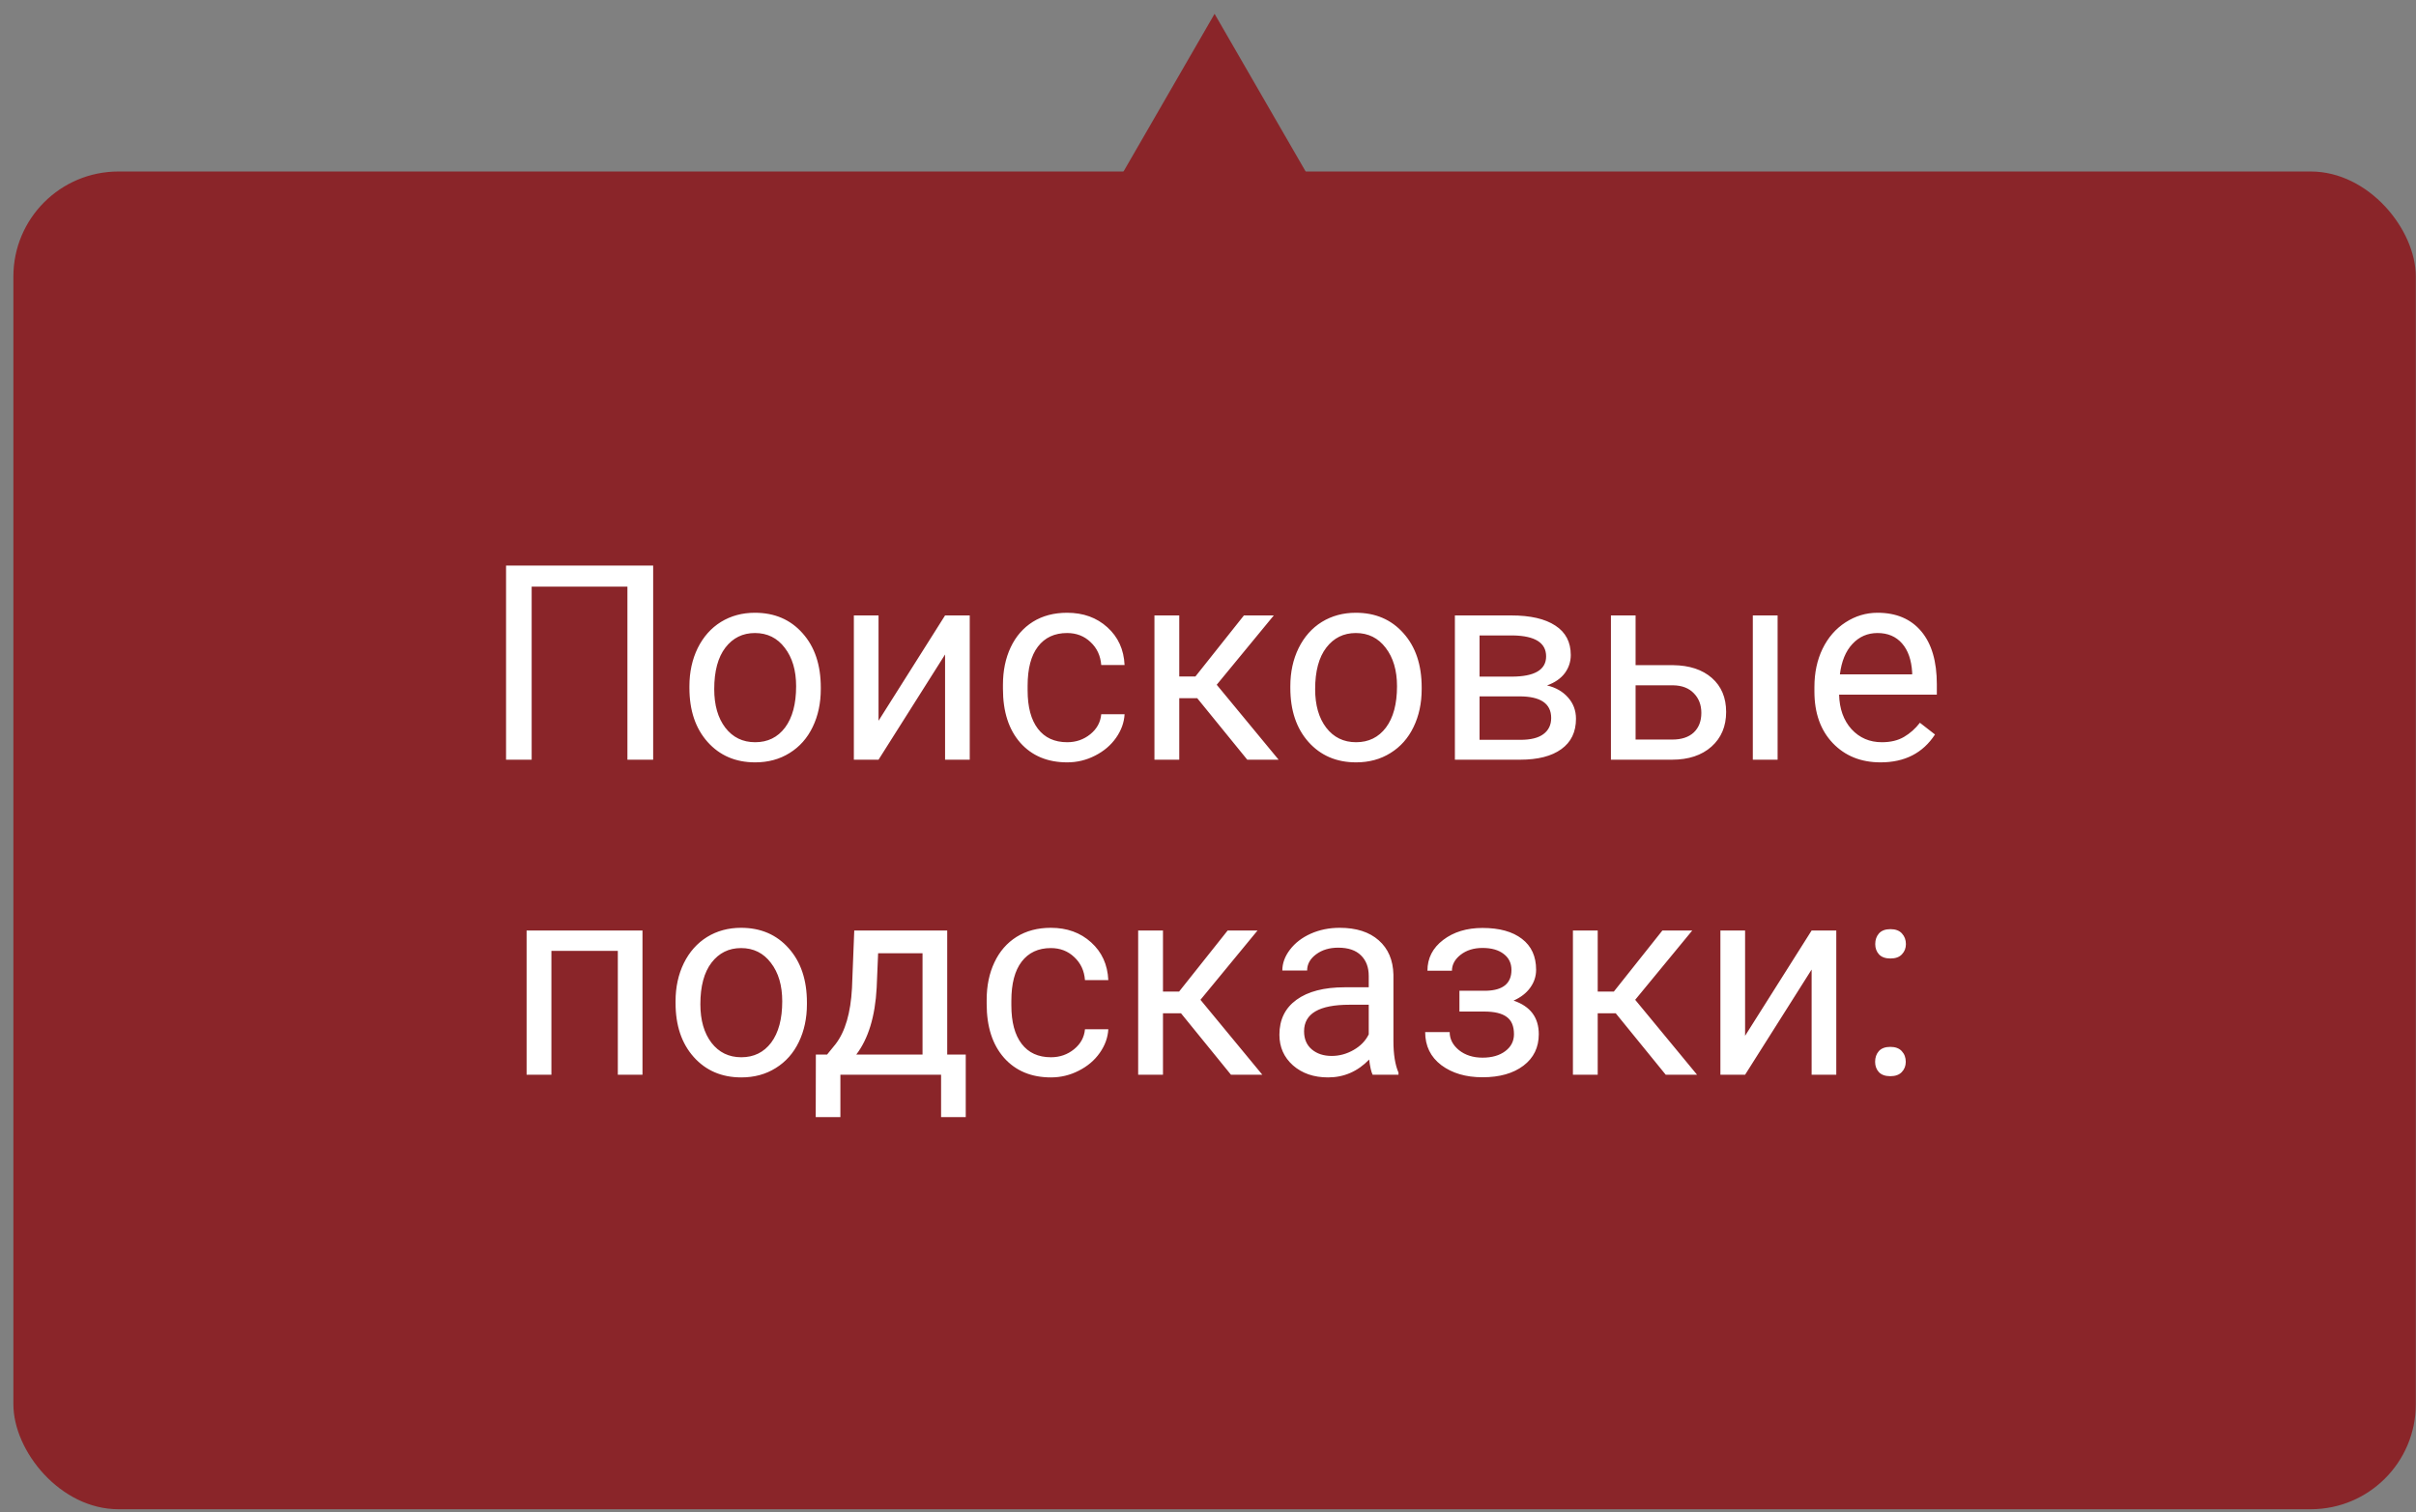 <svg width="115" height="72" viewBox="0 0 115 72" fill="none" xmlns="http://www.w3.org/2000/svg">
<rect x="0" y="0" width="115" height="72" fill="#808080" stroke="none"/>
<rect x="0.637" y="8.166" width="114.354" height="63.692" rx="5" fill="#8A2529"/>
<path d="M57.813 0.658L62.182 8.224H53.445L57.813 0.658Z" fill="#8A2529"/>
<path d="M31.09 36.171H29.865V27.931H25.307V36.171H24.088V26.928H31.09V36.171ZM32.816 32.673C32.816 32 32.948 31.395 33.21 30.858C33.477 30.32 33.845 29.905 34.315 29.613C34.788 29.322 35.328 29.175 35.933 29.175C36.868 29.175 37.624 29.499 38.199 30.147C38.779 30.794 39.069 31.655 39.069 32.73V32.813C39.069 33.481 38.94 34.082 38.682 34.615C38.428 35.144 38.062 35.557 37.584 35.853C37.11 36.15 36.564 36.298 35.946 36.298C35.015 36.298 34.26 35.974 33.68 35.326C33.104 34.679 32.816 33.822 32.816 32.756V32.673ZM33.997 32.813C33.997 33.575 34.173 34.186 34.524 34.647C34.88 35.108 35.353 35.339 35.946 35.339C36.543 35.339 37.017 35.106 37.368 34.641C37.719 34.171 37.895 33.515 37.895 32.673C37.895 31.92 37.715 31.311 37.355 30.845C37 30.375 36.526 30.14 35.933 30.14C35.353 30.14 34.886 30.371 34.53 30.832C34.175 31.294 33.997 31.954 33.997 32.813ZM44.985 29.302H46.159V36.171H44.985V31.162L41.818 36.171H40.643V29.302H41.818V34.317L44.985 29.302ZM50.799 35.339C51.218 35.339 51.584 35.212 51.898 34.958C52.211 34.704 52.384 34.387 52.418 34.006H53.529C53.508 34.4 53.372 34.774 53.123 35.13C52.873 35.485 52.539 35.769 52.12 35.98C51.705 36.192 51.265 36.298 50.799 36.298C49.864 36.298 49.119 35.987 48.565 35.364C48.015 34.738 47.74 33.883 47.74 32.8V32.603C47.74 31.935 47.863 31.34 48.108 30.82C48.353 30.299 48.705 29.895 49.162 29.607C49.623 29.319 50.167 29.175 50.793 29.175C51.563 29.175 52.202 29.406 52.71 29.867C53.222 30.329 53.495 30.927 53.529 31.664H52.418C52.384 31.22 52.215 30.856 51.91 30.572C51.61 30.284 51.237 30.14 50.793 30.14C50.196 30.14 49.733 30.356 49.403 30.788C49.077 31.215 48.914 31.835 48.914 32.648V32.87C48.914 33.661 49.077 34.271 49.403 34.698C49.729 35.125 50.194 35.339 50.799 35.339ZM56.988 33.244H56.132V36.171H54.951V29.302H56.132V32.21H56.9L59.21 29.302H60.632L57.915 32.603L60.861 36.171H59.369L56.988 33.244ZM61.419 32.673C61.419 32 61.55 31.395 61.813 30.858C62.079 30.32 62.447 29.905 62.917 29.613C63.391 29.322 63.931 29.175 64.536 29.175C65.471 29.175 66.226 29.499 66.802 30.147C67.382 30.794 67.671 31.655 67.671 32.73V32.813C67.671 33.481 67.542 34.082 67.284 34.615C67.03 35.144 66.664 35.557 66.186 35.853C65.712 36.15 65.166 36.298 64.549 36.298C63.617 36.298 62.862 35.974 62.282 35.326C61.707 34.679 61.419 33.822 61.419 32.756V32.673ZM62.6 32.813C62.6 33.575 62.775 34.186 63.127 34.647C63.482 35.108 63.956 35.339 64.549 35.339C65.145 35.339 65.619 35.106 65.97 34.641C66.322 34.171 66.497 33.515 66.497 32.673C66.497 31.92 66.317 31.311 65.958 30.845C65.602 30.375 65.128 30.14 64.536 30.14C63.956 30.14 63.488 30.371 63.133 30.832C62.778 31.294 62.6 31.954 62.6 32.813ZM69.252 36.171V29.302H71.931C72.845 29.302 73.545 29.463 74.032 29.785C74.523 30.102 74.768 30.57 74.768 31.188C74.768 31.505 74.673 31.793 74.483 32.051C74.292 32.305 74.011 32.5 73.638 32.635C74.053 32.732 74.385 32.923 74.635 33.206C74.889 33.49 75.016 33.828 75.016 34.222C75.016 34.852 74.783 35.335 74.317 35.669C73.856 36.004 73.202 36.171 72.356 36.171H69.252ZM70.426 33.156V35.225H72.369C72.86 35.225 73.226 35.134 73.467 34.952C73.712 34.77 73.835 34.514 73.835 34.184C73.835 33.498 73.332 33.156 72.324 33.156H70.426ZM70.426 32.216H71.944C73.044 32.216 73.594 31.894 73.594 31.251C73.594 30.608 73.073 30.276 72.032 30.255H70.426V32.216ZM77.853 31.67H79.637C80.415 31.679 81.031 31.882 81.484 32.279C81.937 32.677 82.163 33.217 82.163 33.898C82.163 34.584 81.93 35.134 81.465 35.549C80.999 35.963 80.373 36.171 79.586 36.171H76.679V29.302H77.853V31.67ZM84.613 36.171H83.433V29.302H84.613V36.171ZM77.853 32.629V35.212H79.599C80.039 35.212 80.379 35.1 80.621 34.876C80.862 34.647 80.983 34.336 80.983 33.943C80.983 33.562 80.864 33.251 80.627 33.01C80.394 32.764 80.066 32.637 79.643 32.629H77.853ZM89.514 36.298C88.583 36.298 87.825 35.993 87.241 35.383C86.657 34.77 86.365 33.951 86.365 32.927V32.711C86.365 32.03 86.494 31.423 86.753 30.889C87.015 30.352 87.379 29.933 87.844 29.633C88.314 29.328 88.822 29.175 89.368 29.175C90.261 29.175 90.955 29.47 91.45 30.058C91.945 30.646 92.192 31.488 92.192 32.584V33.073H87.54C87.557 33.75 87.753 34.298 88.13 34.717C88.511 35.132 88.993 35.339 89.577 35.339C89.992 35.339 90.343 35.255 90.631 35.085C90.919 34.916 91.171 34.692 91.386 34.412L92.104 34.971C91.528 35.855 90.665 36.298 89.514 36.298ZM89.368 30.14C88.894 30.14 88.496 30.314 88.174 30.661C87.853 31.004 87.654 31.486 87.578 32.108H91.018V32.019C90.984 31.423 90.823 30.961 90.536 30.636C90.248 30.305 89.859 30.14 89.368 30.14ZM30.582 51.171H29.408V45.274H26.247V51.171H25.066V44.303H30.582V51.171ZM32.156 47.673C32.156 47 32.288 46.395 32.55 45.858C32.816 45.32 33.185 44.906 33.654 44.614C34.128 44.322 34.668 44.175 35.273 44.175C36.208 44.175 36.964 44.499 37.539 45.147C38.119 45.794 38.409 46.655 38.409 47.73V47.813C38.409 48.481 38.28 49.082 38.022 49.615C37.768 50.144 37.402 50.557 36.923 50.853C36.45 51.15 35.904 51.298 35.286 51.298C34.355 51.298 33.599 50.974 33.02 50.326C32.444 49.679 32.156 48.822 32.156 47.756V47.673ZM33.337 47.813C33.337 48.575 33.513 49.186 33.864 49.647C34.219 50.108 34.693 50.339 35.286 50.339C35.882 50.339 36.356 50.106 36.708 49.641C37.059 49.171 37.234 48.515 37.234 47.673C37.234 46.92 37.055 46.31 36.695 45.845C36.34 45.375 35.865 45.14 35.273 45.14C34.693 45.14 34.226 45.371 33.87 45.832C33.515 46.294 33.337 46.954 33.337 47.813ZM39.367 50.212L39.774 49.711C40.231 49.118 40.491 48.23 40.554 47.045L40.662 44.303H45.087V50.212H45.969V53.189H44.795V51.171H40.002V53.189H38.828L38.834 50.212H39.367ZM40.757 50.212H43.912V45.388H41.798L41.729 47.026C41.657 48.392 41.333 49.455 40.757 50.212ZM50.025 50.339C50.444 50.339 50.81 50.212 51.123 49.958C51.436 49.704 51.61 49.387 51.644 49.006H52.755C52.733 49.4 52.598 49.774 52.348 50.13C52.099 50.485 51.764 50.769 51.345 50.98C50.931 51.192 50.49 51.298 50.025 51.298C49.09 51.298 48.345 50.987 47.791 50.364C47.24 49.738 46.965 48.883 46.965 47.8V47.603C46.965 46.935 47.088 46.34 47.334 45.82C47.579 45.299 47.93 44.895 48.387 44.607C48.849 44.319 49.392 44.175 50.019 44.175C50.789 44.175 51.428 44.406 51.936 44.867C52.448 45.329 52.721 45.928 52.755 46.664H51.644C51.61 46.219 51.441 45.856 51.136 45.572C50.835 45.284 50.463 45.14 50.019 45.14C49.422 45.14 48.959 45.356 48.629 45.788C48.303 46.215 48.14 46.835 48.14 47.648V47.87C48.14 48.661 48.303 49.271 48.629 49.698C48.954 50.125 49.42 50.339 50.025 50.339ZM56.214 48.244H55.357V51.171H54.176V44.303H55.357V47.21H56.125L58.436 44.303H59.858L57.141 47.603L60.086 51.171H58.594L56.214 48.244ZM65.336 51.171C65.268 51.035 65.213 50.794 65.171 50.447C64.625 51.014 63.973 51.298 63.215 51.298C62.538 51.298 61.982 51.107 61.546 50.726C61.114 50.341 60.899 49.855 60.899 49.266C60.899 48.551 61.169 47.997 61.711 47.603C62.257 47.206 63.023 47.007 64.009 47.007H65.151V46.467C65.151 46.057 65.029 45.731 64.783 45.489C64.538 45.244 64.176 45.121 63.698 45.121C63.279 45.121 62.928 45.227 62.644 45.439C62.361 45.65 62.219 45.906 62.219 46.207H61.038C61.038 45.864 61.159 45.534 61.4 45.217C61.645 44.895 61.975 44.641 62.39 44.455C62.809 44.269 63.268 44.175 63.768 44.175C64.559 44.175 65.179 44.374 65.628 44.772C66.076 45.166 66.309 45.71 66.326 46.404V49.565C66.326 50.195 66.406 50.697 66.567 51.069V51.171H65.336ZM63.387 50.276C63.755 50.276 64.104 50.18 64.434 49.99C64.764 49.8 65.003 49.552 65.151 49.247V47.838H64.231C62.792 47.838 62.073 48.259 62.073 49.101C62.073 49.469 62.196 49.757 62.441 49.965C62.687 50.172 63.002 50.276 63.387 50.276ZM71.944 46.181C71.944 45.86 71.821 45.606 71.575 45.42C71.33 45.229 70.993 45.134 70.566 45.134C70.151 45.134 69.804 45.242 69.525 45.458C69.25 45.674 69.112 45.928 69.112 46.219H67.945C67.945 45.623 68.194 45.134 68.694 44.753C69.193 44.372 69.817 44.182 70.566 44.182C71.37 44.182 71.996 44.355 72.445 44.702C72.894 45.045 73.118 45.536 73.118 46.175C73.118 46.484 73.025 46.767 72.838 47.026C72.652 47.284 72.388 47.489 72.045 47.641C72.845 47.912 73.245 48.445 73.245 49.241C73.245 49.871 73.001 50.371 72.515 50.739C72.028 51.107 71.379 51.291 70.566 51.291C69.775 51.291 69.121 51.099 68.605 50.714C68.093 50.324 67.837 49.8 67.837 49.139H69.004C69.004 49.474 69.153 49.761 69.449 50.003C69.749 50.24 70.122 50.358 70.566 50.358C71.015 50.358 71.376 50.255 71.651 50.047C71.927 49.84 72.064 49.571 72.064 49.241C72.064 48.856 71.948 48.581 71.715 48.416C71.487 48.246 71.129 48.162 70.642 48.162H69.468V47.172H70.744C71.544 47.151 71.944 46.82 71.944 46.181ZM76.907 48.244H76.05V51.171H74.87V44.303H76.05V47.21H76.819L79.129 44.303H80.551L77.834 47.603L80.779 51.171H79.288L76.907 48.244ZM86.232 44.303H87.406V51.171H86.232V46.162L83.065 51.171H81.89V44.303H83.065V49.317L86.232 44.303ZM89.254 50.555C89.254 50.352 89.313 50.182 89.431 50.047C89.554 49.912 89.736 49.844 89.977 49.844C90.218 49.844 90.4 49.912 90.523 50.047C90.65 50.182 90.713 50.352 90.713 50.555C90.713 50.75 90.65 50.913 90.523 51.044C90.4 51.175 90.218 51.24 89.977 51.24C89.736 51.24 89.554 51.175 89.431 51.044C89.313 50.913 89.254 50.75 89.254 50.555ZM89.26 44.95C89.26 44.747 89.319 44.578 89.438 44.442C89.56 44.307 89.742 44.239 89.984 44.239C90.225 44.239 90.407 44.307 90.529 44.442C90.656 44.578 90.72 44.747 90.72 44.95C90.72 45.145 90.656 45.307 90.529 45.439C90.407 45.57 90.225 45.636 89.984 45.636C89.742 45.636 89.56 45.57 89.438 45.439C89.319 45.307 89.26 45.145 89.26 44.95Z" fill="white"/>
</svg>
